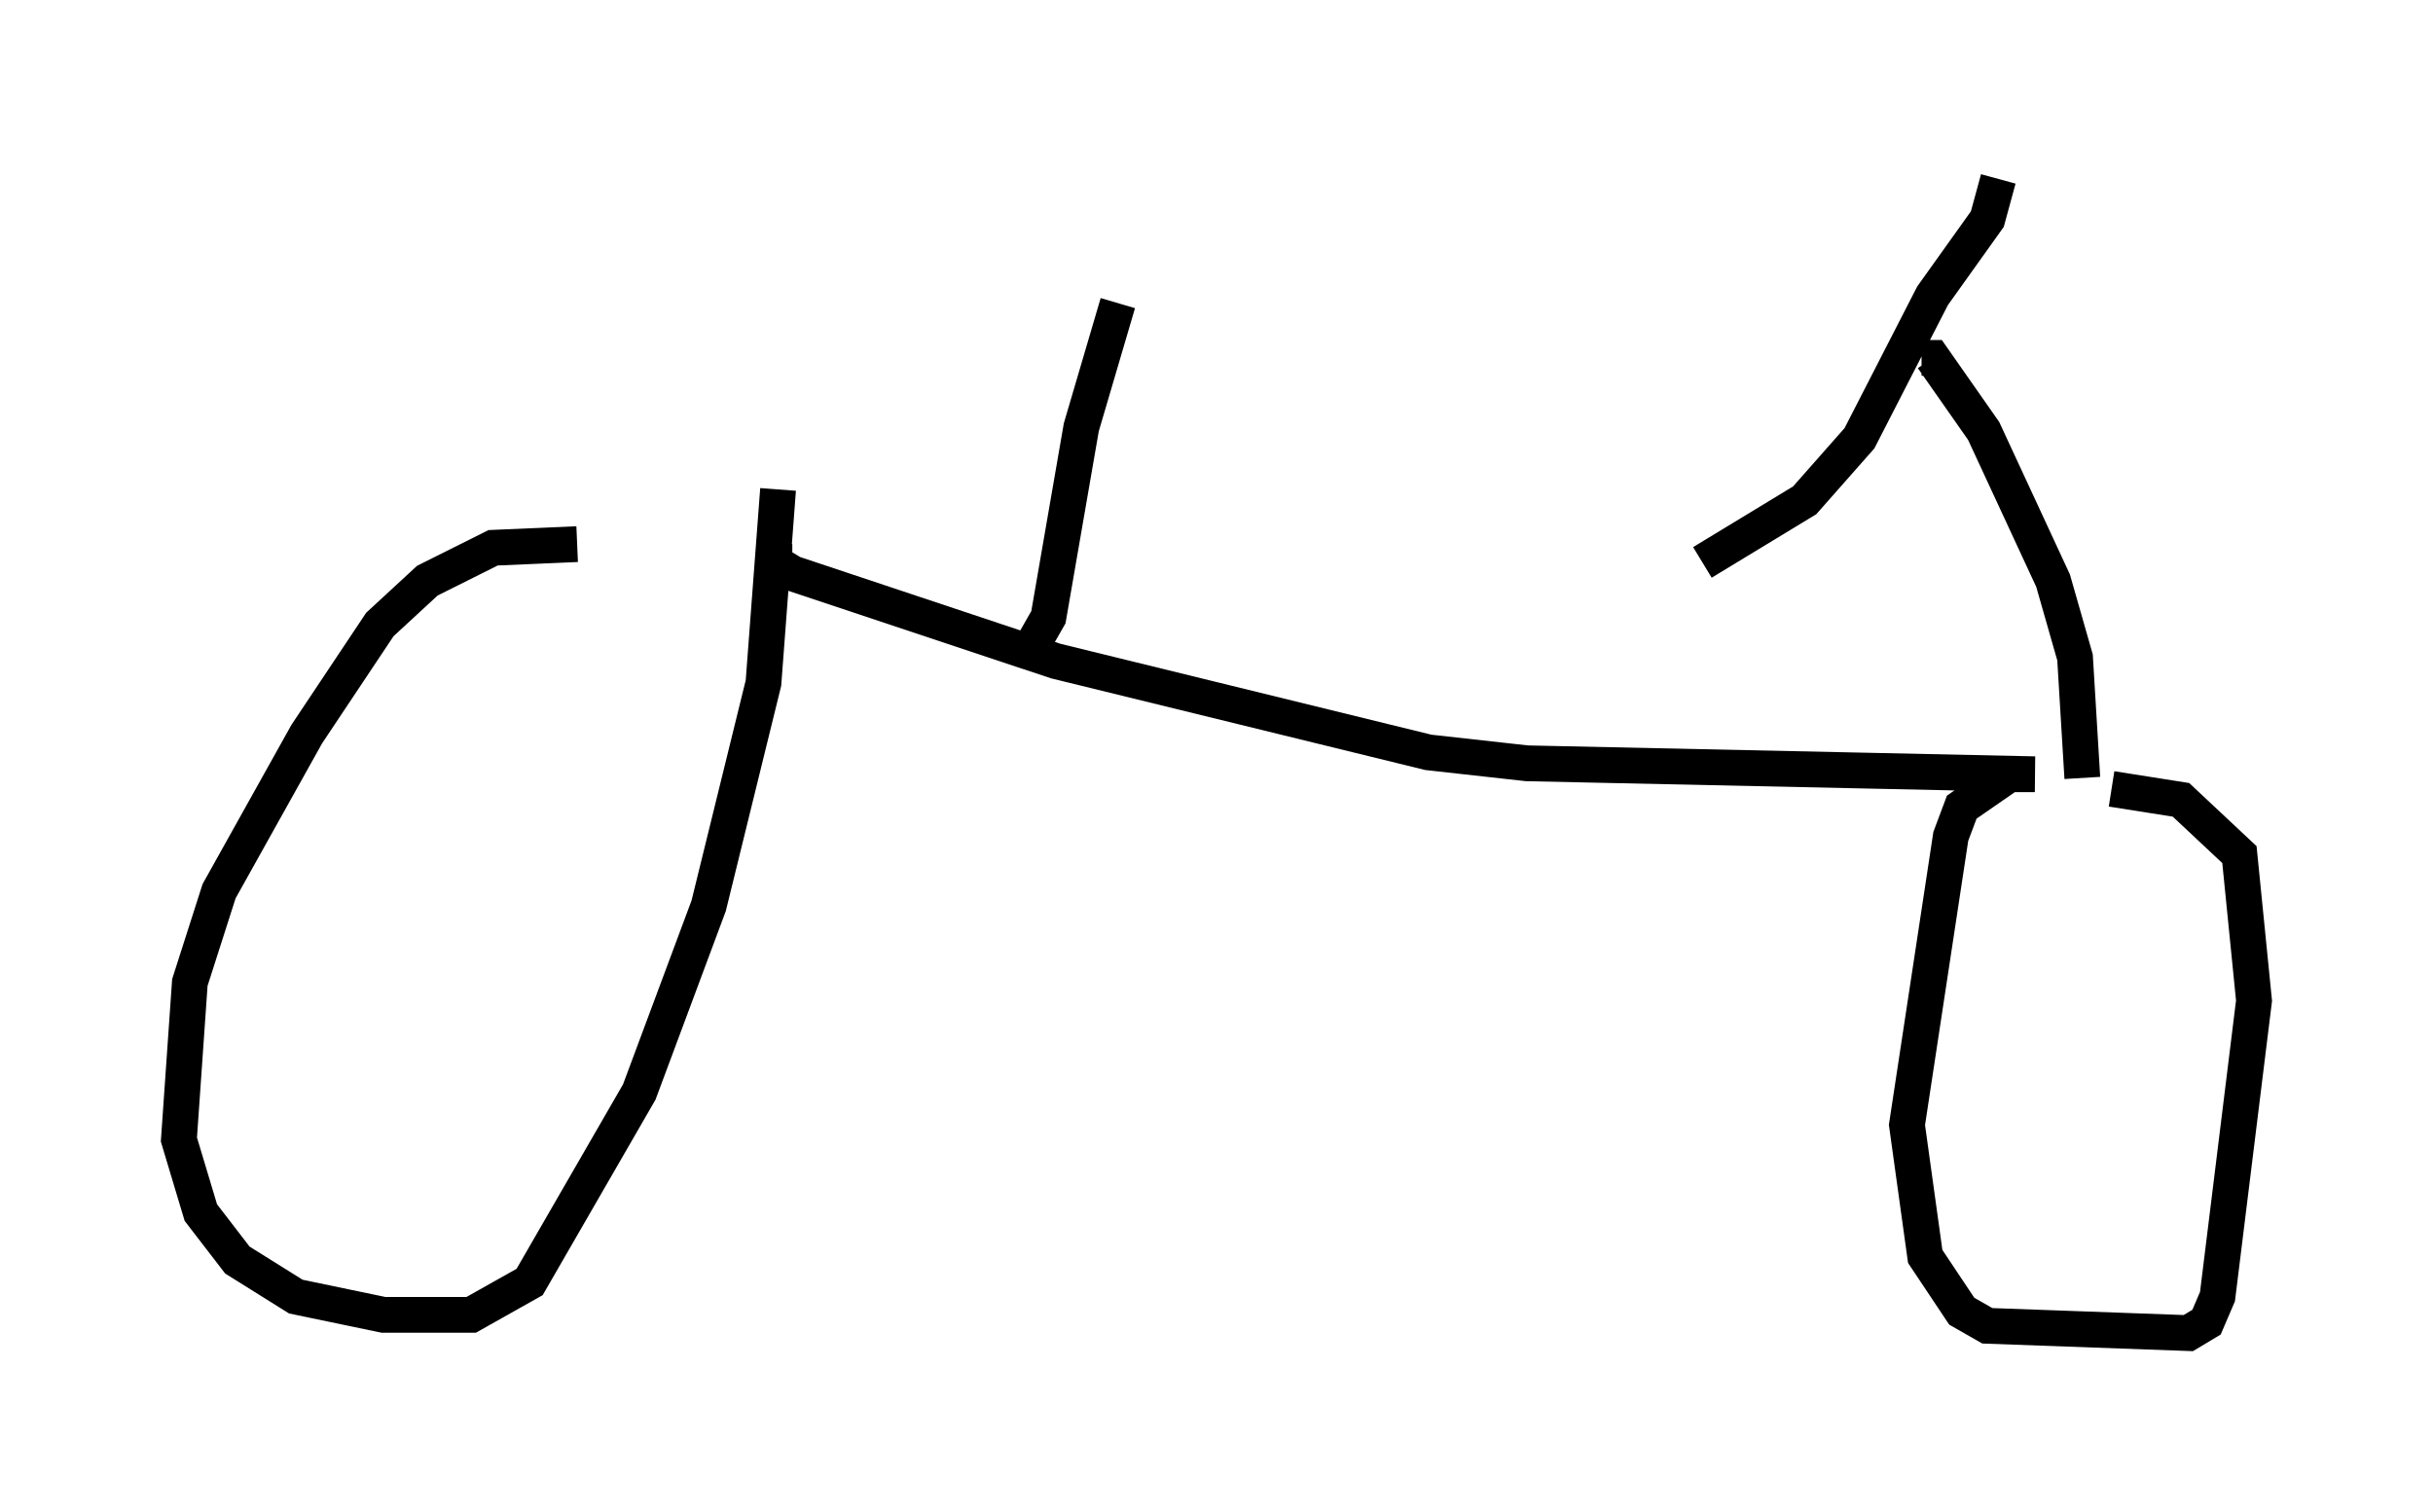 <?xml version="1.0" encoding="utf-8" ?>
<svg baseProfile="full" height="42.259" version="1.1" width="67.984" xmlns="http://www.w3.org/2000/svg" xmlns:ev="http://www.w3.org/2001/xml-events" xmlns:xlink="http://www.w3.org/1999/xlink"><defs /><rect fill="white" height="42.259" width="67.984" x="0" y="0" /><path d="M21.231, 16.229 m-5.104, -1.021 l-2.348, 0.102 -1.838, 0.919 l-1.327, 1.225 -2.042, 3.063 l-2.45, 4.39 -0.817, 2.552 l-0.306, 4.39 0.613, 2.042 l1.021, 1.327 1.633, 1.021 l2.45, 0.51 2.45, 0.0 l1.633, -0.919 3.063, -5.308 l1.94, -5.206 1.531, -6.227 l0.408, -5.41 m-0.102, 1.531 l0.0, 0.51 0.51, 0.306 l7.35, 2.45 10.413, 2.552 l2.756, 0.306 14.19, 0.306 l-0.715, 0.0 -1.327, 0.919 l-0.306, 0.817 -1.225, 8.065 l0.51, 3.675 1.021, 1.531 l0.715, 0.408 5.615, 0.204 l0.51, -0.306 0.306, -0.715 l1.021, -8.269 -0.408, -4.083 l-1.633, -1.531 -1.94, -0.306 m-30.115, -4.083 l0.408, -0.715 0.919, -5.308 l1.021, -3.471 m26.95, 13.271 l-0.204, -3.369 -0.613, -2.144 l-1.94, -4.185 -1.429, -2.042 l-0.306, 0.0 m2.144, -5.002 l-0.306, 1.123 -1.531, 2.144 l-2.042, 3.981 -1.531, 1.735 l-2.858, 1.735 " fill="none" stroke="black" stroke-width="1" /></svg>